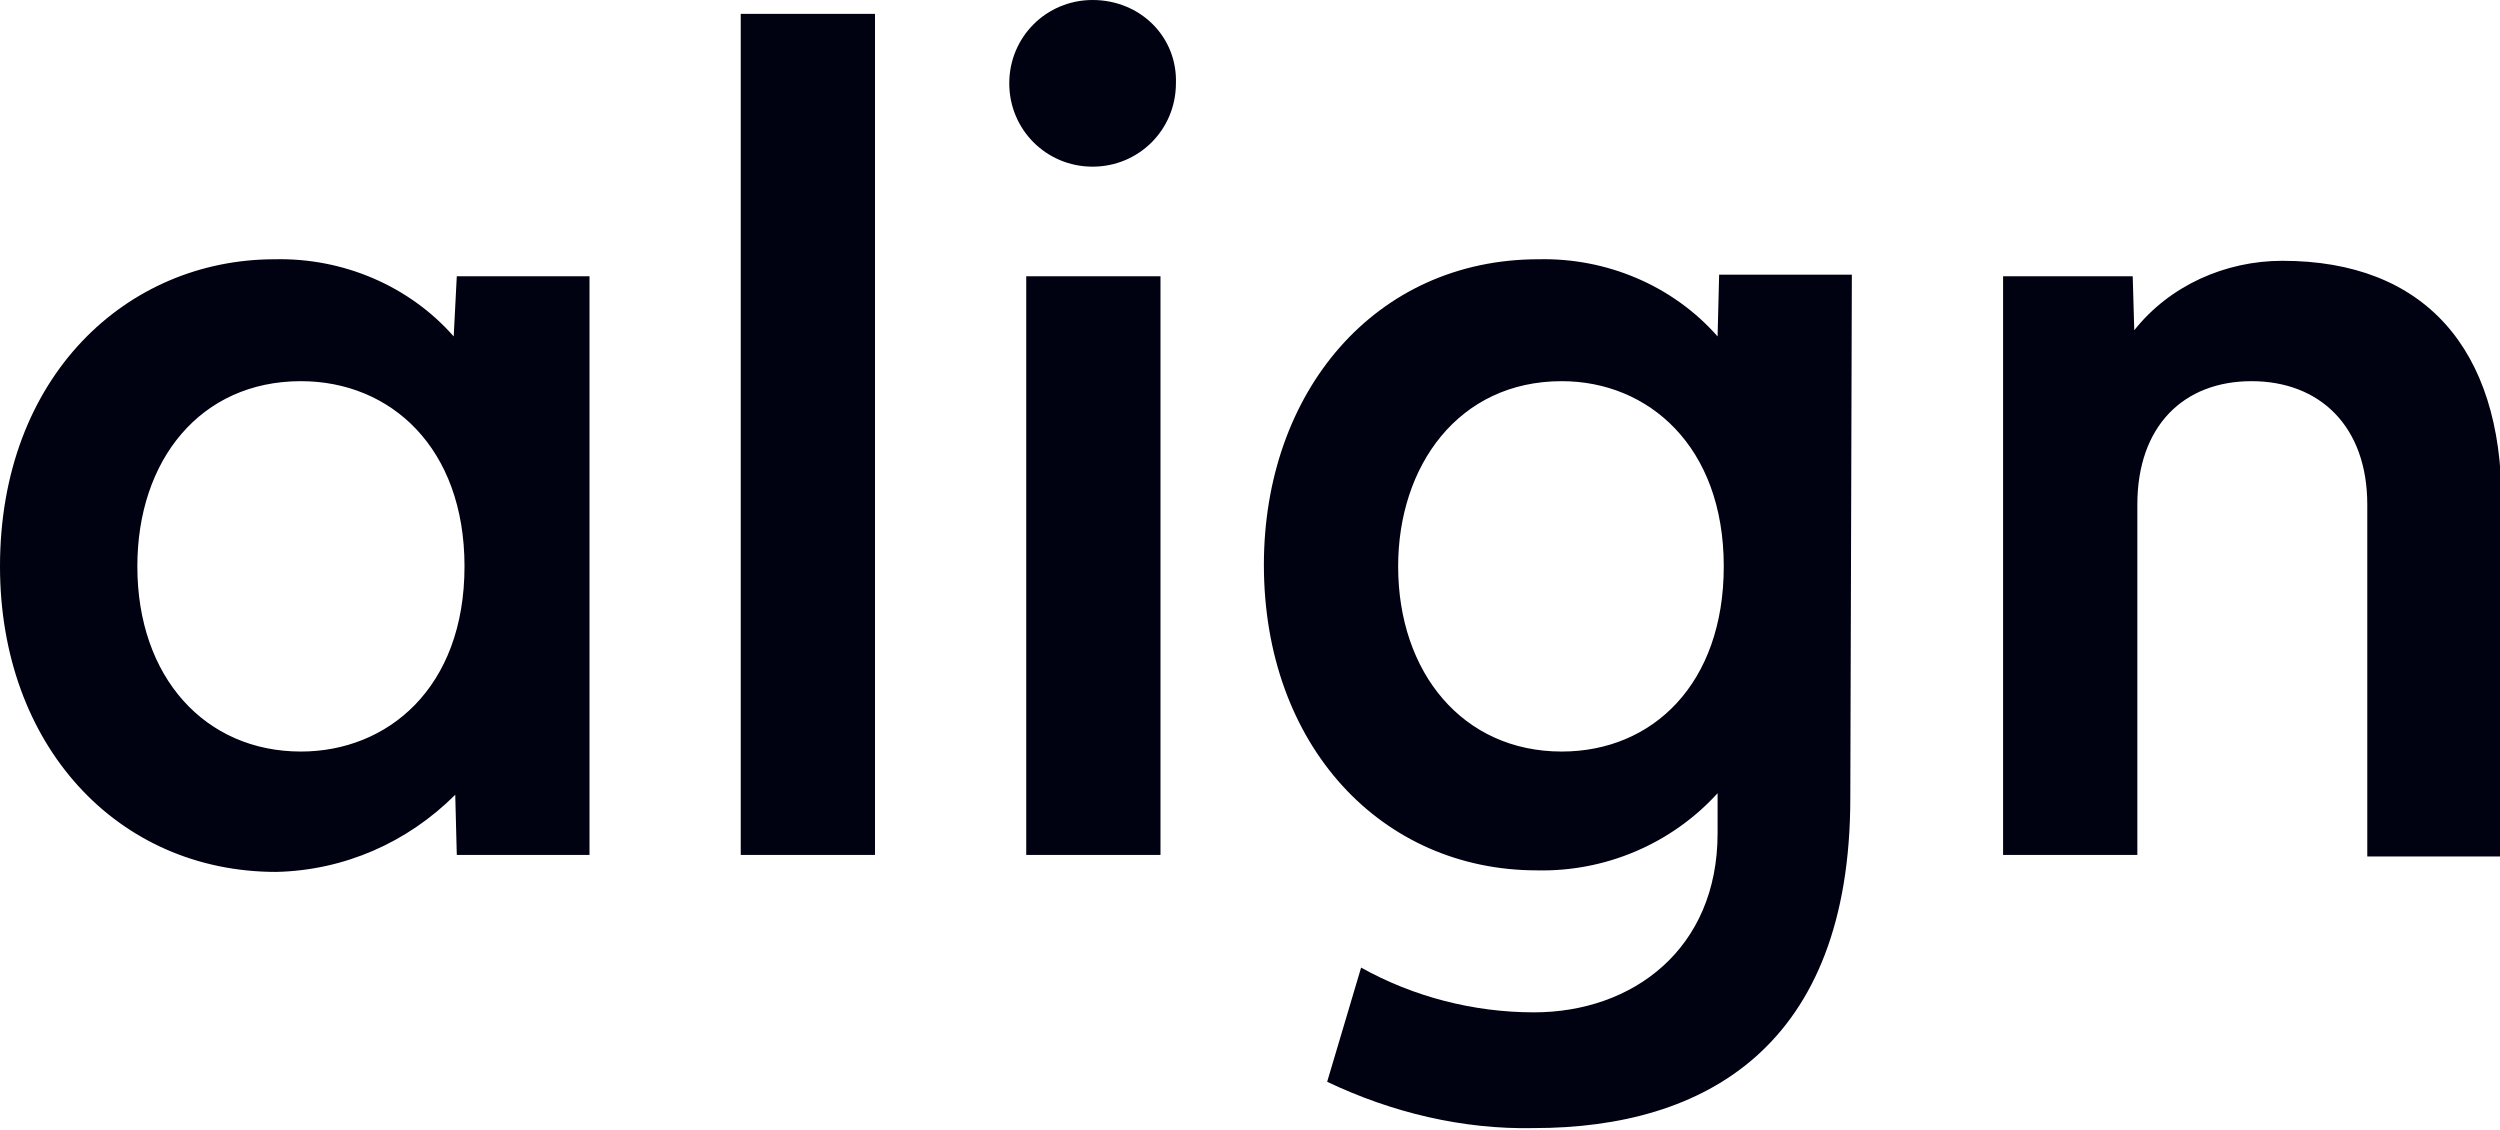<?xml version="1.0" encoding="utf-8"?>
<!-- Generator: Adobe Illustrator 23.1.1, SVG Export Plug-In . SVG Version: 6.00 Build 0)  -->
<svg version="1.1" id="Layer_1" xmlns="http://www.w3.org/2000/svg" xmlns:xlink="http://www.w3.org/1999/xlink" x="0px" y="0px"
	 viewBox="0 0 162 73.2" style="enable-background:new 0 0 162 73.2;" xml:space="preserve">
<style type="text/css">
	.st0{fill:#000111;}
</style>
<title>Align_Digital</title>
<path class="st0" d="M70.8,0c-3,0-5.4,2.4-5.4,5.4s2.4,5.4,5.4,5.4s5.4-2.4,5.4-5.4l0,0C76.3,2.4,73.9,0,70.8,0
	C70.9,0,70.8,0,70.8,0"/>
<path class="st0" d="M129.8,17.9h8.4l0.1,3.5c2.3-2.9,5.9-4.5,9.6-4.5c9.2,0,14.2,5.7,14.2,15.6v23h-8.7V32.7c0-5.1-3.1-8-7.5-8
	s-7.4,2.9-7.4,8v22.7h-8.7L129.8,17.9L129.8,17.9z M56.7,55.4H48V0.9h8.7V55.4z M75.2,55.4h-8.7V17.9h8.7V55.4z M29.6,17.9h8.6v37.5
	h-8.6l-0.1-3.9c-3.1,3.1-7.2,4.9-11.6,5C7.6,56.5,0,48.3,0,36.7c0-12.3,8.2-19.9,17.8-19.9c4.4-0.1,8.7,1.7,11.6,5L29.6,17.9z
	 M8.9,36.7c0,7.2,4.4,12,10.6,12c5.6,0,10.6-4.1,10.6-12c0-7.7-4.8-12-10.6-12C13,24.7,8.9,29.8,8.9,36.7 M111.7,36.7
	c0-7.8-4.9-12-10.5-12c-6.7,0-10.6,5.5-10.6,12c0,6.9,4.2,12,10.6,12C107.1,48.7,111.7,44.3,111.7,36.7 M119.9,51.7
	c0,16.1-9.4,21.4-20.5,21.4c-4.6,0.1-9.2-1-13.4-3l2.2-7.4c3.4,1.9,7.3,2.9,11.2,2.9c6.4,0,11.9-4.1,11.9-11.6v-2.6
	c-3,3.3-7.3,5.1-11.7,5c-10.1,0-17.7-8.1-17.7-19.8c0-11.2,7.2-19.8,17.8-19.8c4.4-0.1,8.7,1.7,11.6,5l0.1-4h8.6L119.9,51.7z"/>
</svg>
